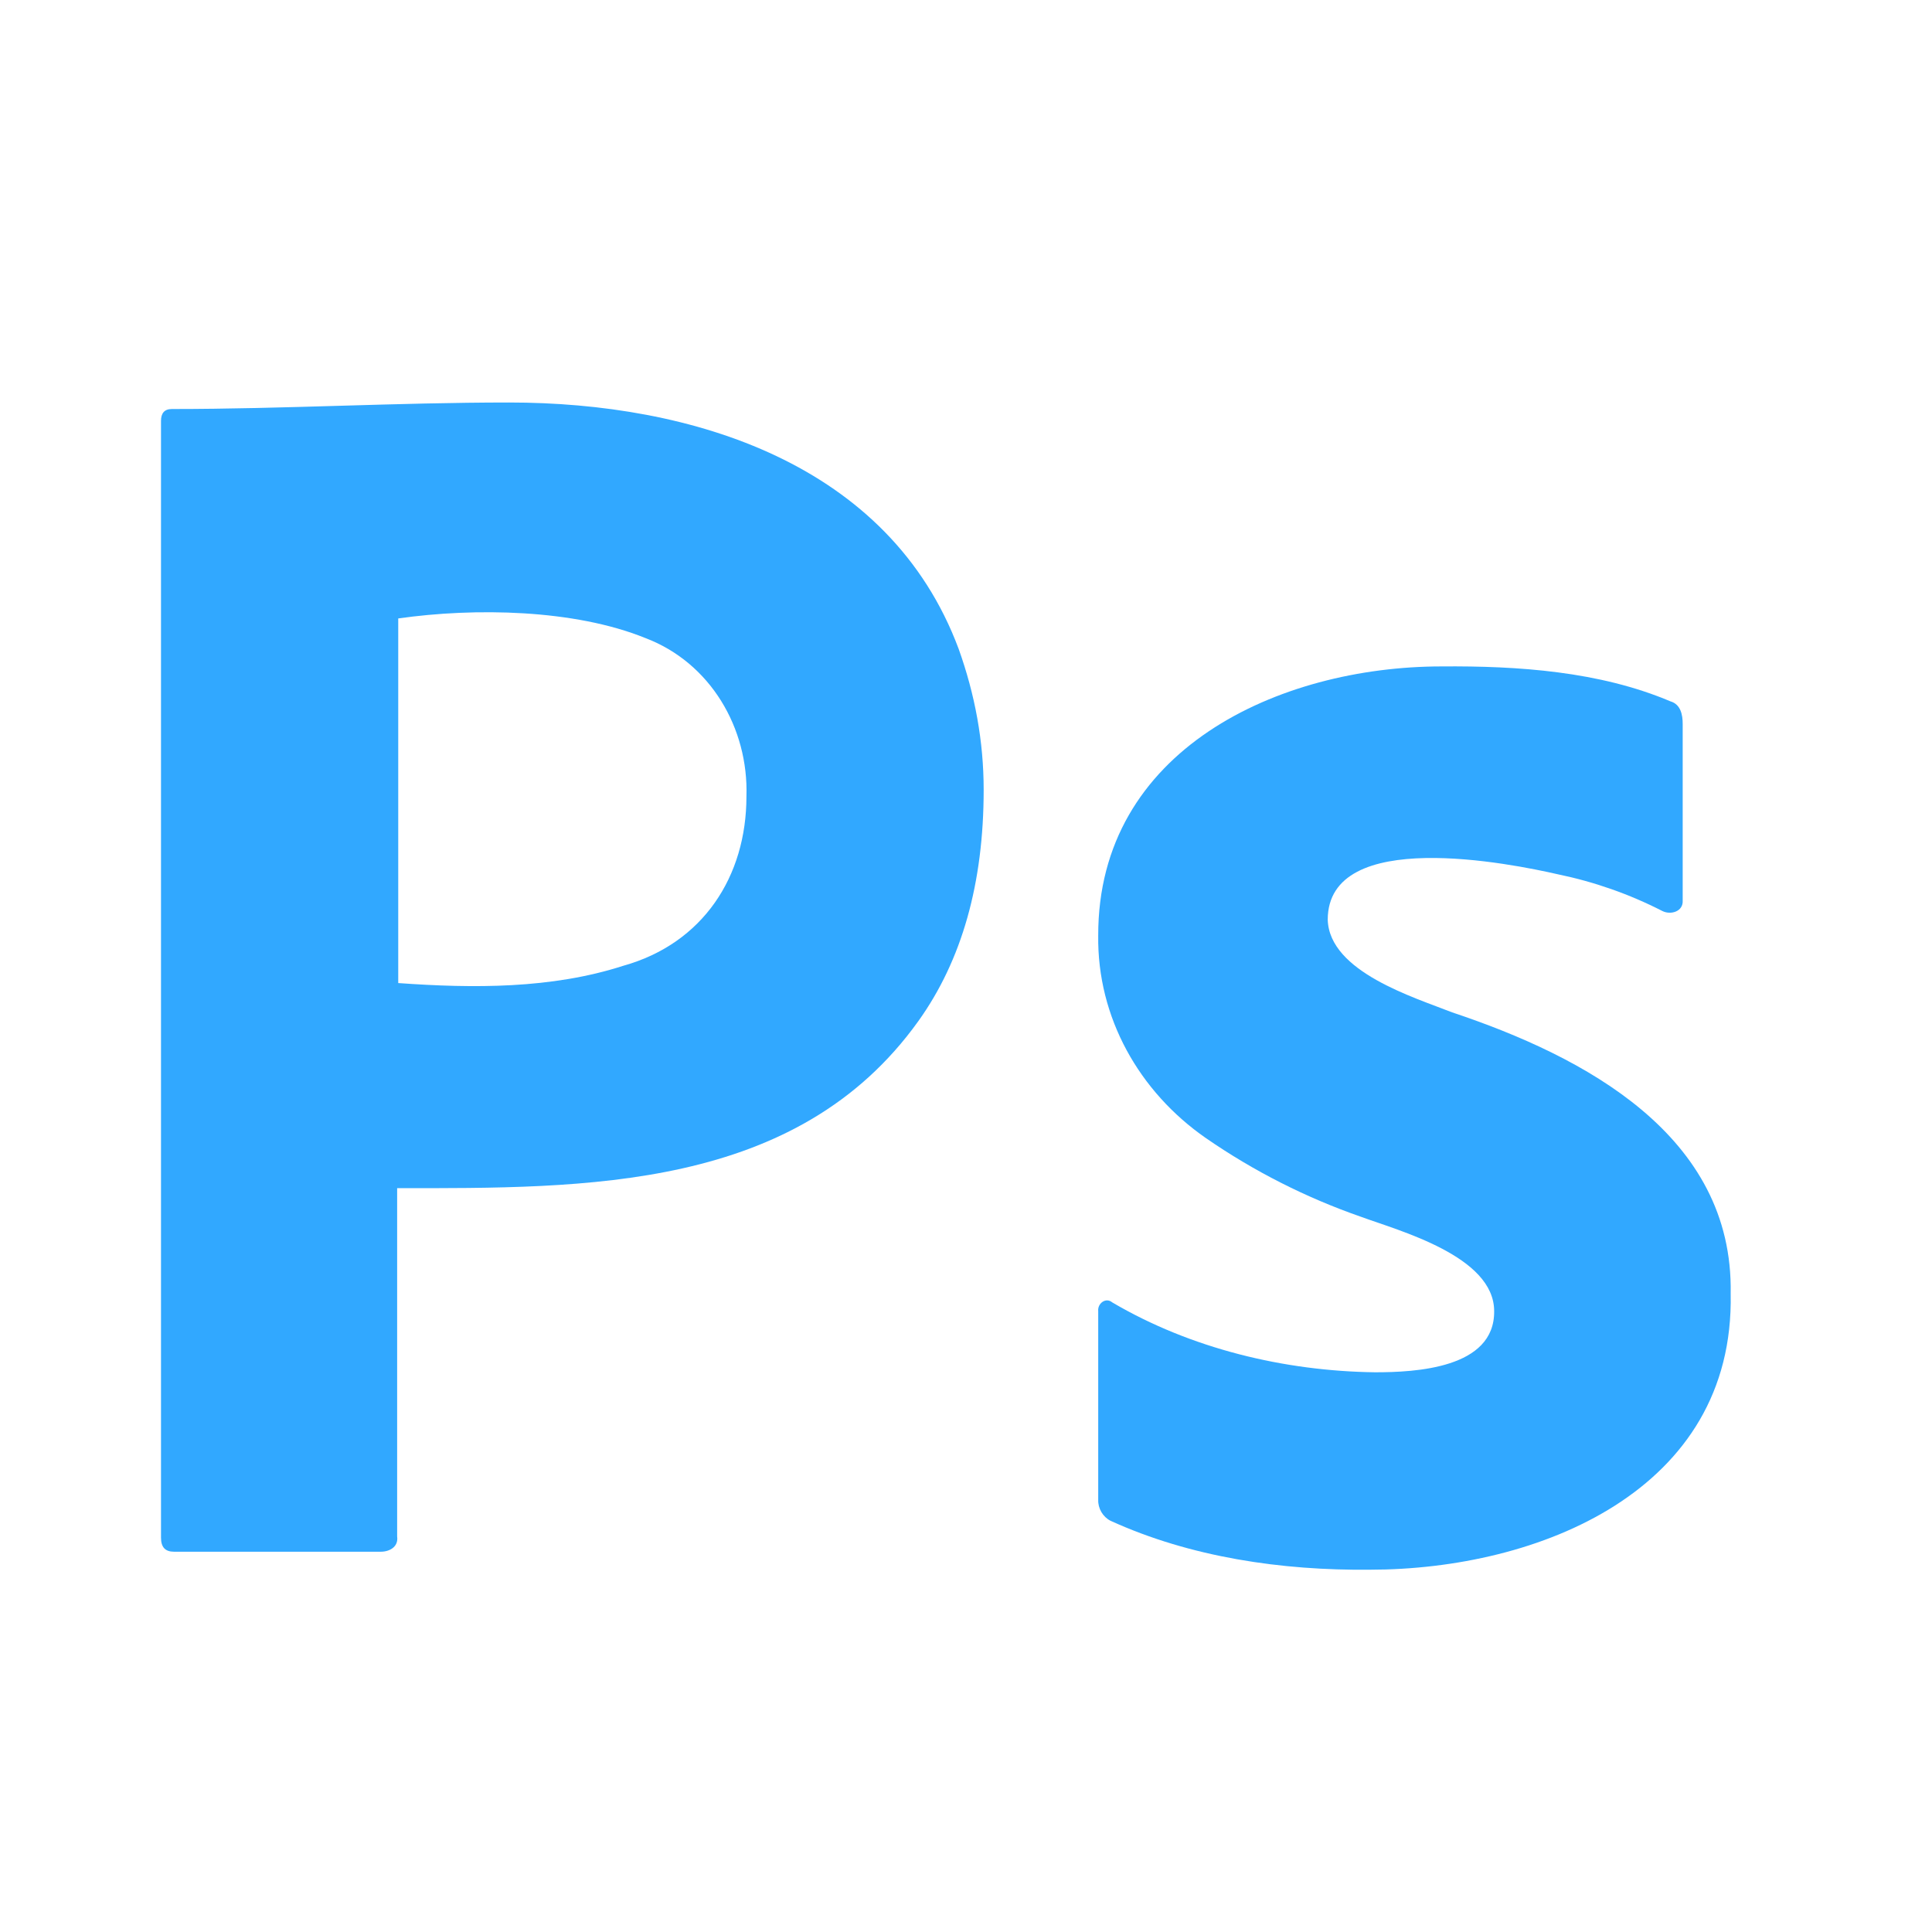 <svg width="48" height="48" viewBox="0 0 48 48" fill="none" xmlns="http://www.w3.org/2000/svg">
<path d="M4 38.201V10.458C4 10.27 4.081 10.162 4.27 10.162C7.064 10.162 9.857 10 12.651 10C17.186 10 22.096 11.508 23.817 16.12C24.222 17.253 24.439 18.412 24.439 19.625C24.439 21.944 23.898 23.858 22.817 25.368C19.796 29.585 14.56 29.52 9.867 29.52V38.174C9.903 38.431 9.679 38.552 9.461 38.552H4.324C4.108 38.552 4 38.444 4 38.201ZM9.894 15.365V24.424C11.755 24.557 13.702 24.571 15.49 23.993C17.464 23.439 18.545 21.778 18.545 19.787C18.6 18.09 17.649 16.463 16.031 15.851C14.264 15.136 11.801 15.094 9.894 15.365Z" fill="#31A8FF"/>
<path d="M41.301 22.634C40.483 22.215 39.612 21.909 38.711 21.723C37.554 21.458 32.989 20.531 32.987 22.851C33.028 24.147 35.143 24.782 36.078 25.152C39.359 26.247 43.072 28.205 42.998 32.141C43.099 37.04 38.217 38.998 34.032 38.999C31.853 39.021 29.584 38.693 27.59 37.783C27.4 37.686 27.277 37.476 27.285 37.263V32.575C27.264 32.387 27.471 32.222 27.634 32.358C29.587 33.506 31.903 34.064 34.163 34.094C35.16 34.094 37.137 34 37.122 32.575C37.122 31.207 34.757 30.578 33.814 30.231C32.448 29.756 31.152 29.099 29.962 28.277C28.3 27.124 27.257 25.276 27.285 23.242C27.276 18.629 31.769 16.558 35.817 16.557C37.709 16.542 39.74 16.678 41.502 17.425C41.755 17.498 41.807 17.757 41.806 17.99V22.374C41.822 22.646 41.511 22.739 41.301 22.634Z" fill="#31A8FF"/>
</svg>
